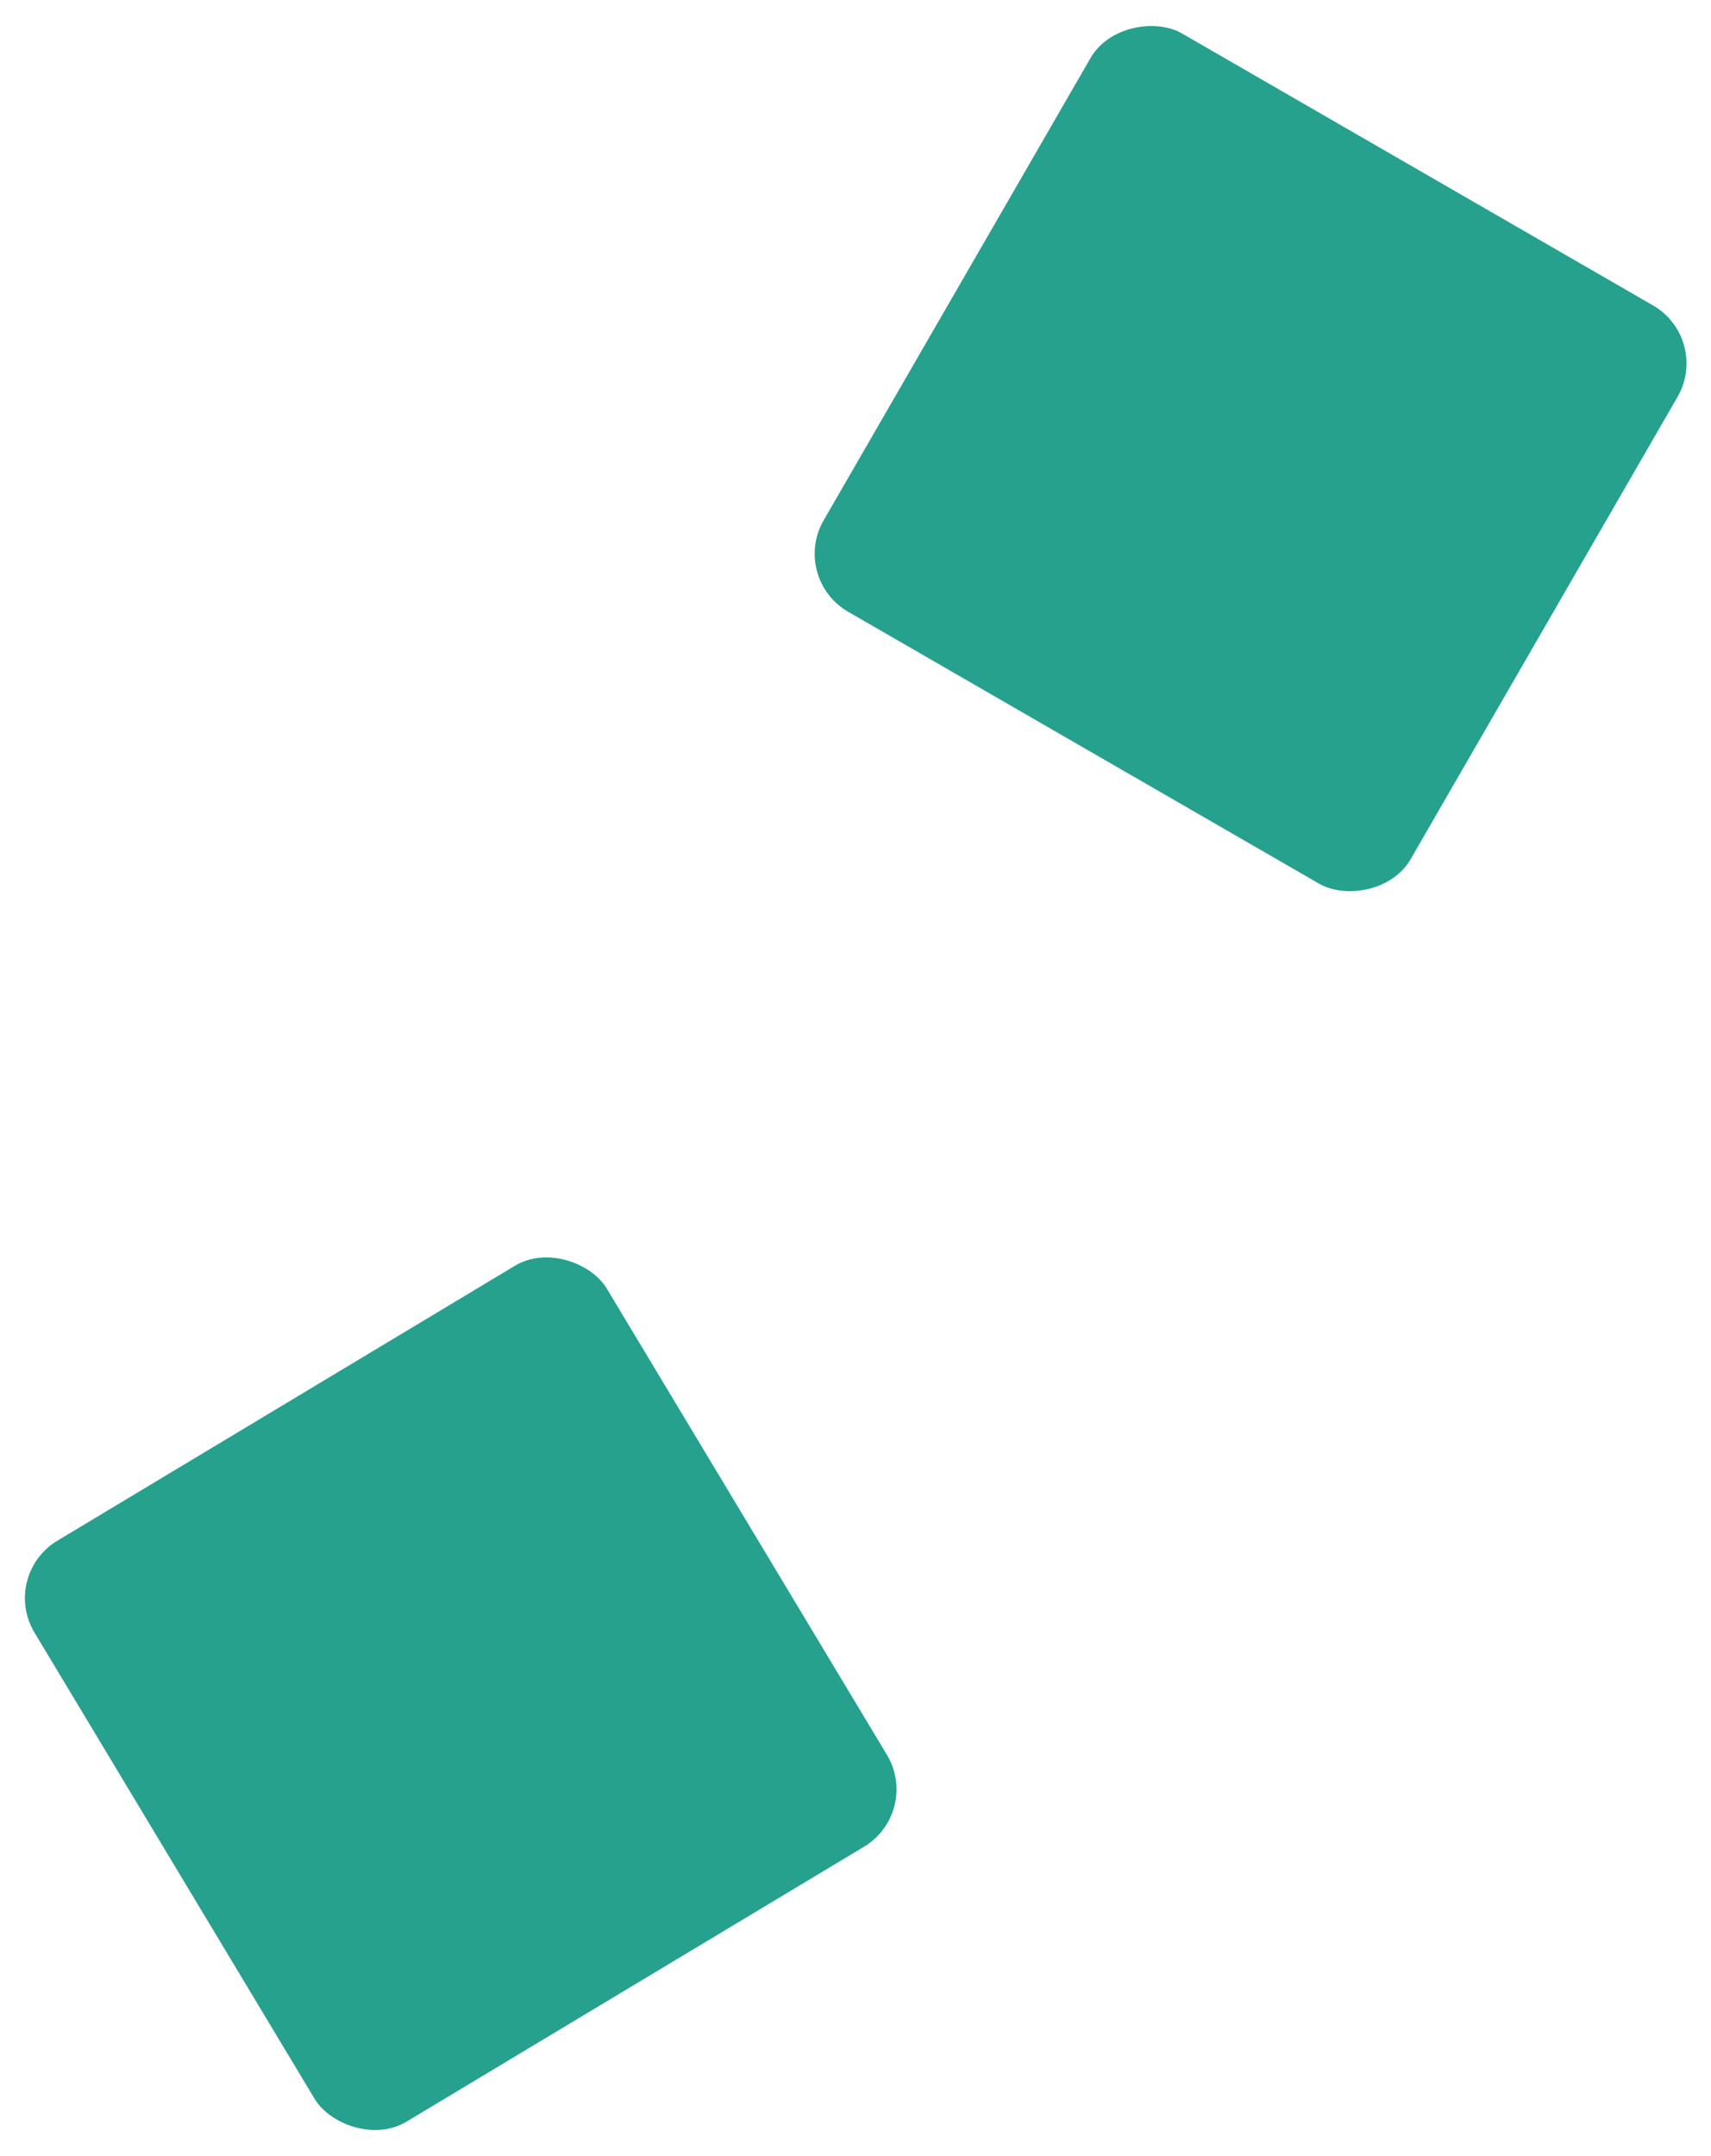 <svg id="BackgroundRight" xmlns="http://www.w3.org/2000/svg" width="1022.42" height="1288.349" viewBox="0 0 1022.42 1288.349">
  <defs>
    <style>
      .cls-1 {
        fill: #25a18e;
      }
    </style>
  </defs>
  <rect id="Rectangle_2" data-name="Rectangle 2" class="cls-1" width="399" height="405" rx="40" transform="translate(472.18 345.544) rotate(-60)"/>
  <rect id="Rectangle_3" data-name="Rectangle 3" class="cls-1" width="399" height="405" rx="40" transform="translate(0 941.196) rotate(-31)"/>
</svg>
